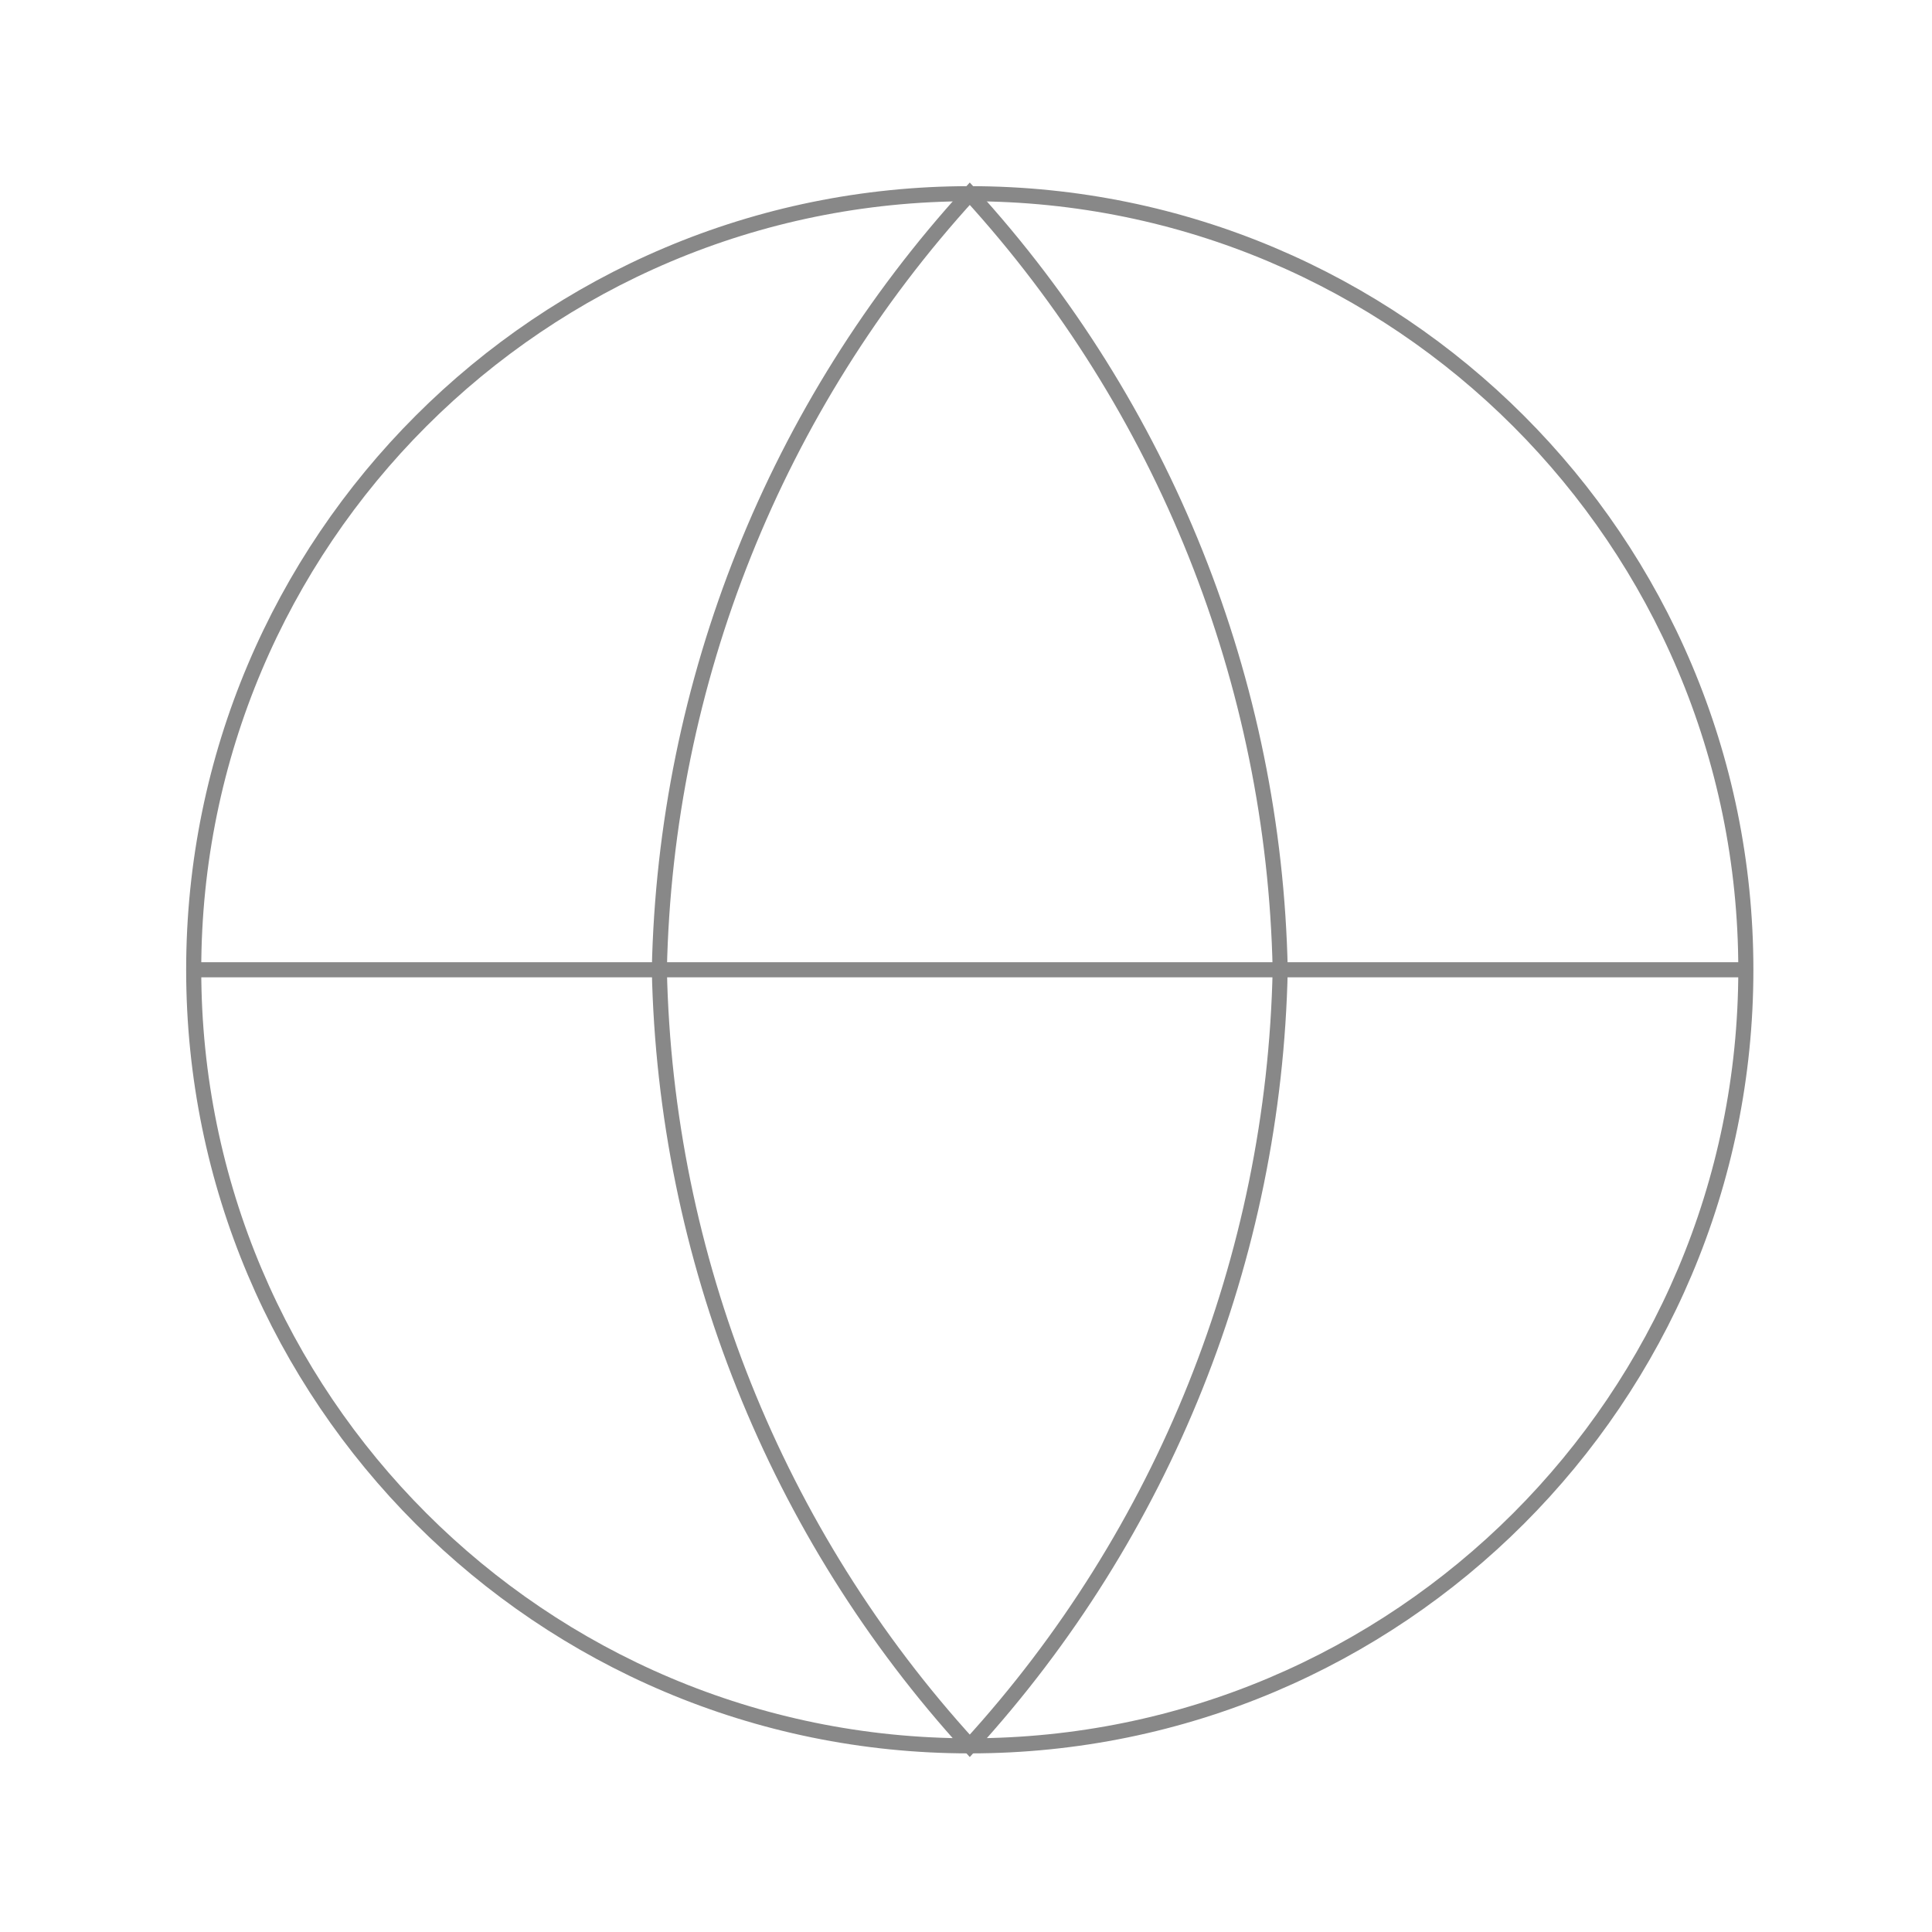 <svg height="256" viewBox="0 0 256 256" width="256" xmlns="http://www.w3.org/2000/svg"><g fill="none" stroke="#888" stroke-width="2"><path d="m231.333 128.5c0 56.793-46.04 102.833-102.833 102.833s-102.833-46.04-102.833-102.833 46.04-102.833 102.833-102.833 102.833 46.04 102.833 102.833z"/><path d="m25.667 128.5h205.666"/><path d="m128.5 25.667c25.721 28.159 40.339 64.703 41.133 102.833-.794 38.13-15.412 74.674-41.133 102.833-25.721-28.159-40.339-64.703-41.133-102.833.794-38.13 15.412-74.674 41.133-102.833z"/></g></svg>
